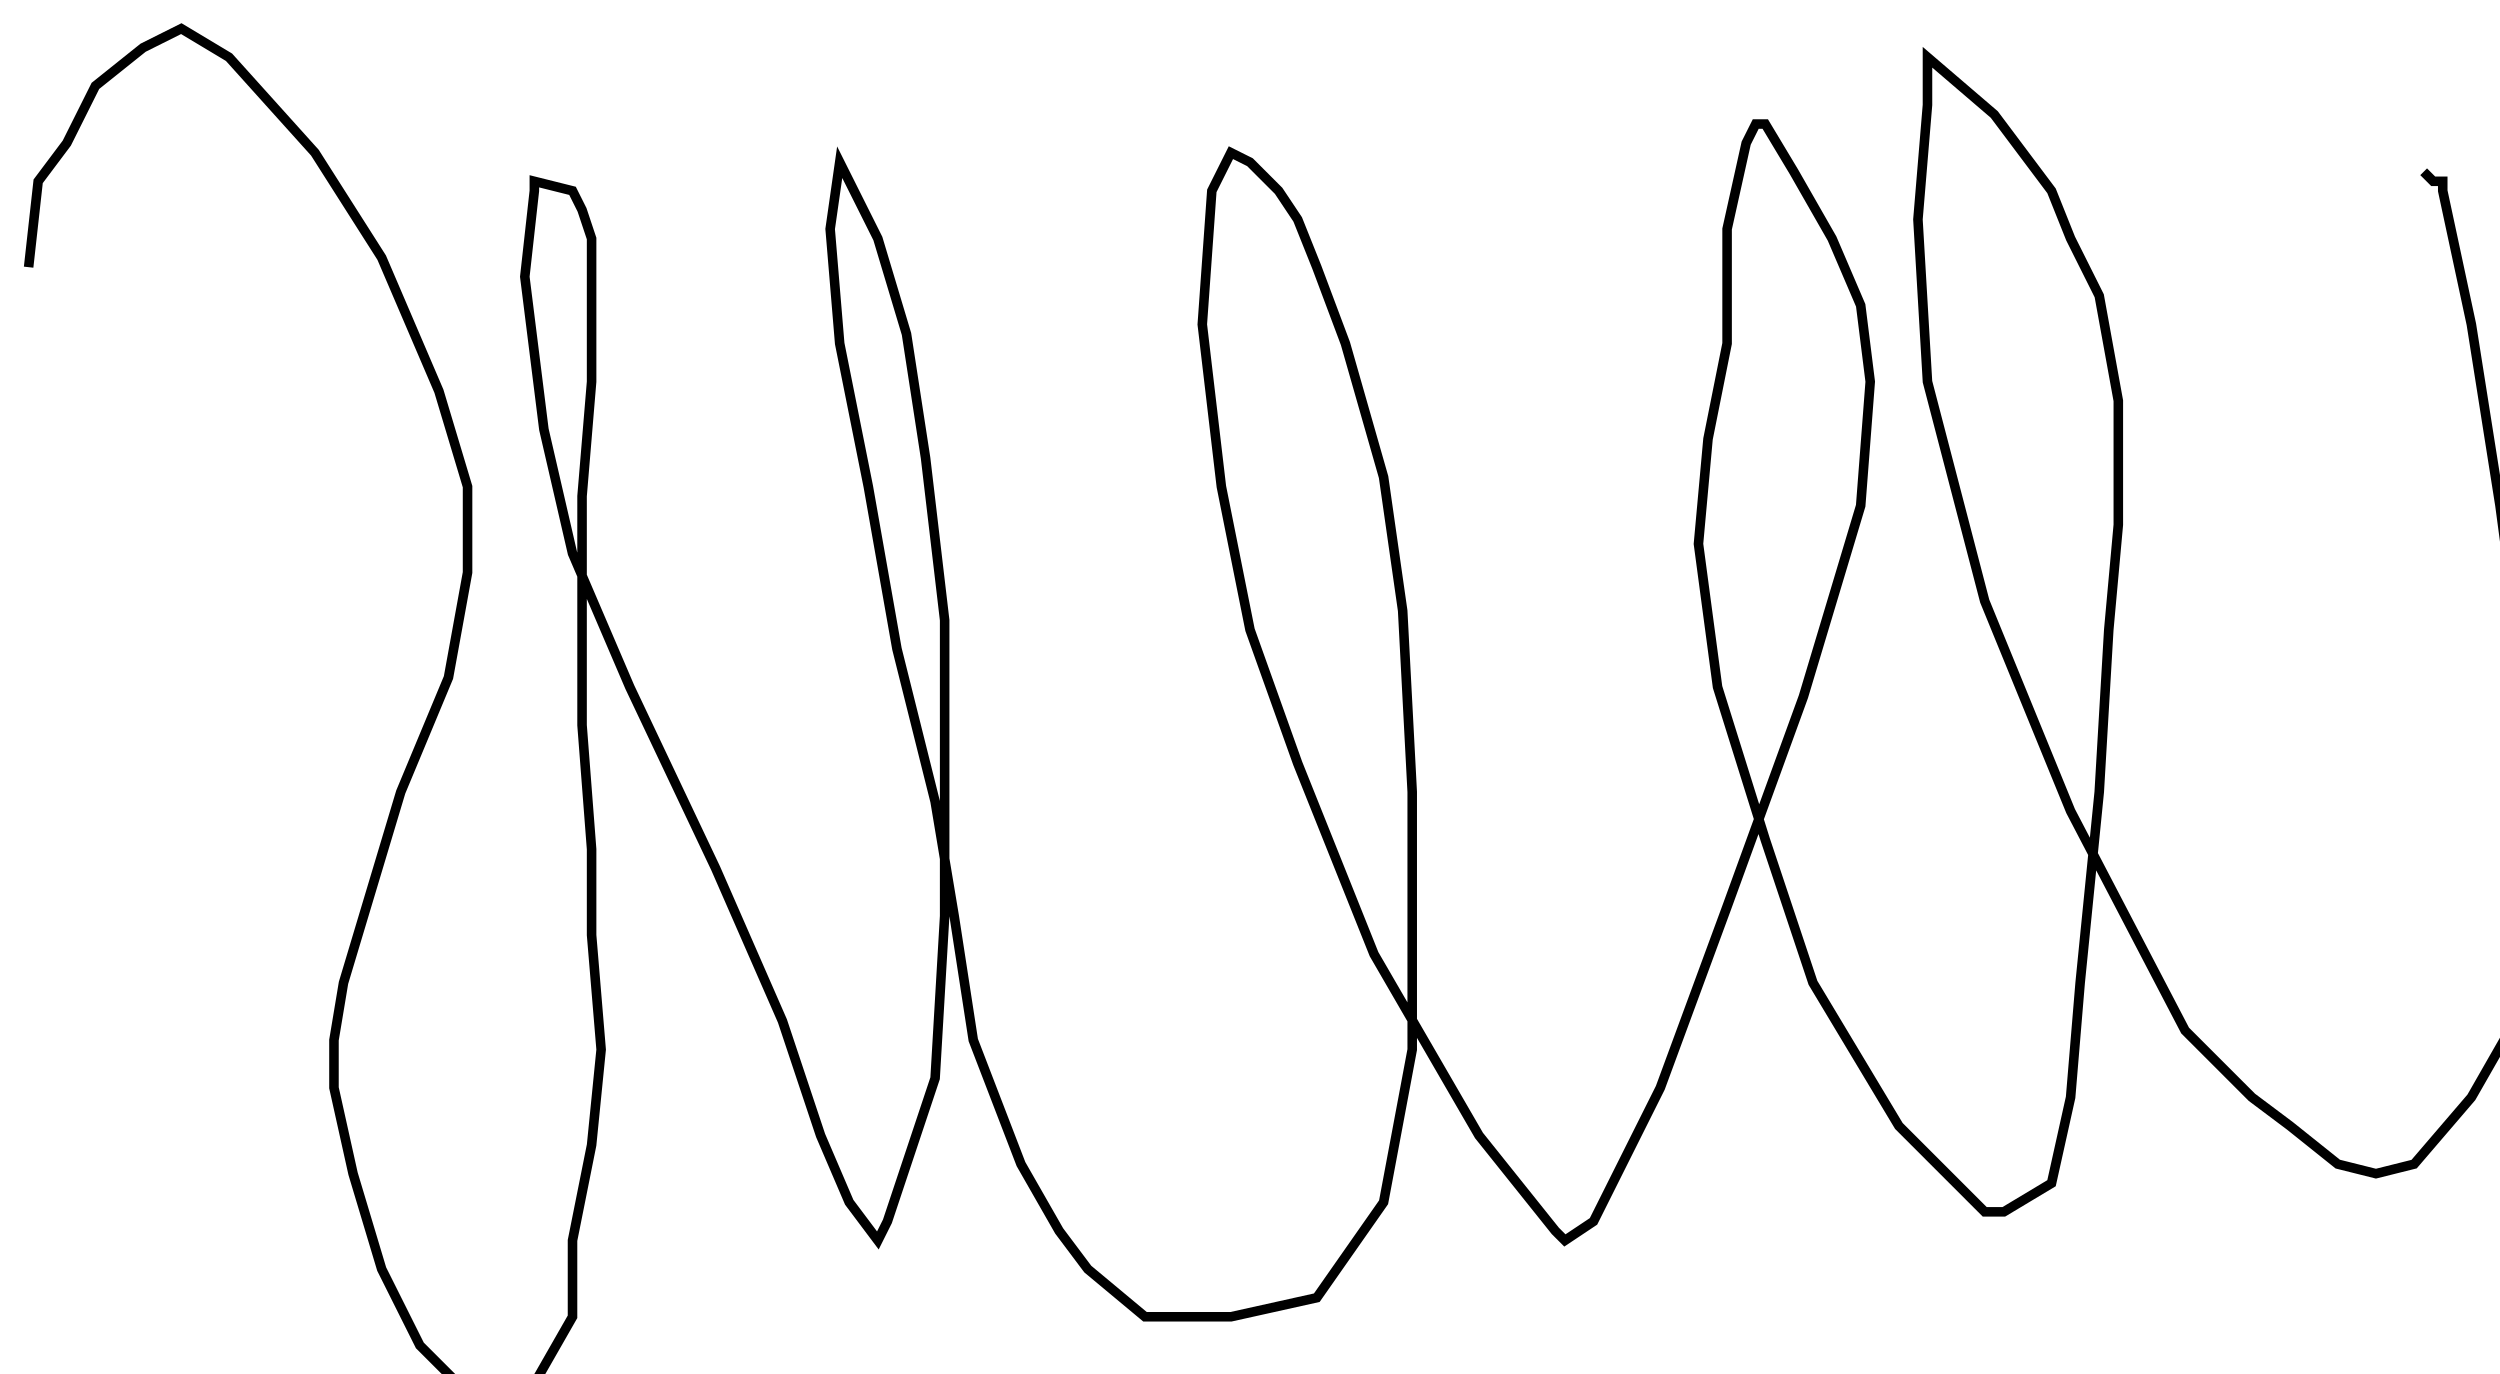<?xml version="1.0" encoding="utf-8" ?>
<svg baseProfile="tiny" height="144" version="1.2" viewBox="-3 -3 262 144" width="262" xmlns="http://www.w3.org/2000/svg" xmlns:ev="http://www.w3.org/2001/xml-events" xmlns:xlink="http://www.w3.org/1999/xlink"><defs /><path d="M0 25 L1 16 L4 12 L7 6 L12 2 L16 0 L21 3 L30 13 L37 24 L43 38 L46 48 L46 57 L44 68 L39 80 L36 90 L33 100 L32 106 L32 111 L34 120 L37 130 L41 138 L46 143 L49 144 L53 142 L57 135 L57 127 L59 117 L60 107 L59 95 L59 86 L58 73 L58 61 L58 49 L59 37 L59 28 L59 22 L58 19 L57 17 L53 16 L53 17 L52 26 L54 42 L57 55 L63 69 L72 88 L79 104 L83 116 L86 123 L89 127 L90 125 L95 110 L96 93 L96 78 L96 62 L94 45 L92 32 L89 22 L86 16 L85 14 L84 21 L85 33 L88 48 L91 65 L95 81 L97 93 L99 106 L104 119 L108 126 L111 130 L117 135 L126 135 L135 133 L142 123 L145 107 L145 80 L144 61 L142 47 L138 33 L135 25 L133 20 L131 17 L128 14 L126 13 L124 17 L123 31 L125 48 L128 63 L133 77 L141 97 L152 116 L160 126 L161 127 L164 125 L171 111 L178 92 L186 70 L192 50 L193 37 L192 29 L189 22 L185 15 L182 10 L181 10 L180 12 L178 21 L178 33 L176 43 L175 54 L177 69 L182 85 L187 100 L196 115 L204 123 L205 124 L207 124 L212 121 L214 112 L215 100 L217 80 L218 63 L219 52 L219 39 L217 28 L214 22 L212 17 L206 9 L199 3 L199 8 L198 20 L199 37 L205 60 L214 82 L226 105 L233 112 L237 115 L242 119 L246 120 L250 119 L256 112 L260 105 L261 101 L261 92 L262 81 L261 65 L259 50 L256 31 L253 17 L253 16 L252 16 L251 15 " fill="none" stroke="black" /></svg>